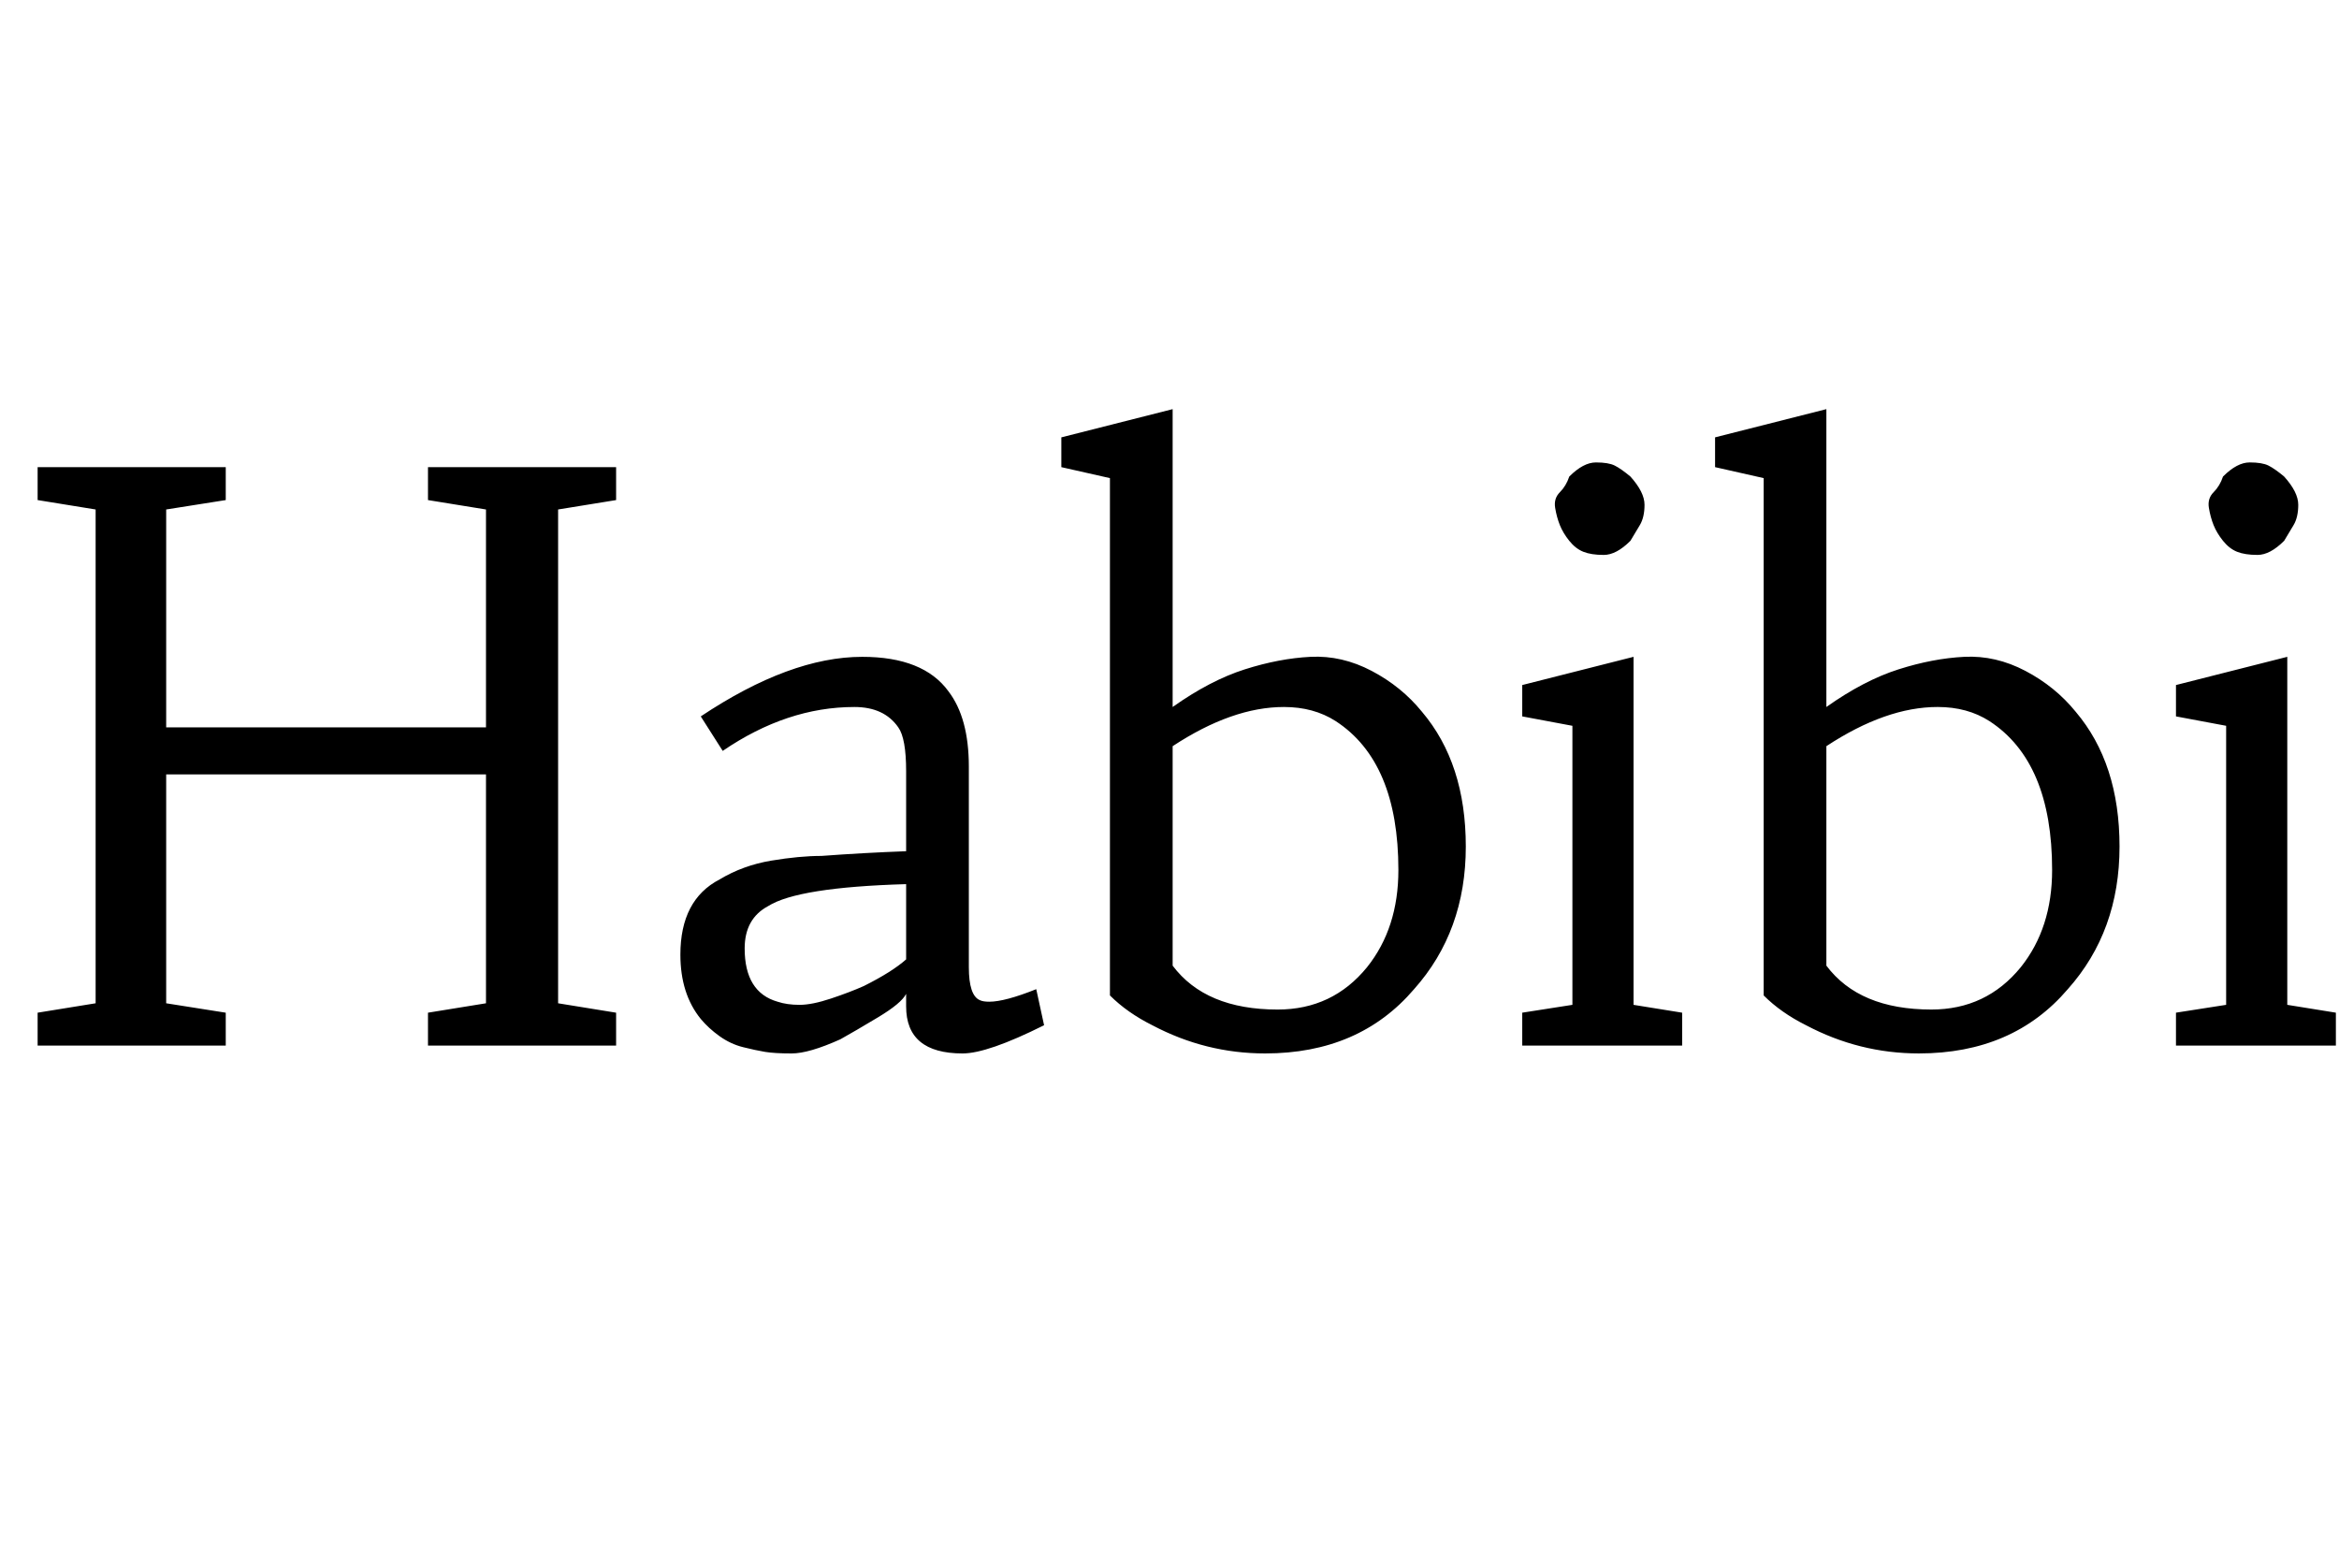<svg id="fnt-Habibi" viewBox="0 0 1492 1000" xmlns="http://www.w3.org/2000/svg"><path id="habibi" class="f" d="M24 319v-21h120v21l-38 6v139h204v-139l-37-6v-21h120v21l-37 6v315l37 6v21h-120v-21l37-6v-146h-204v146l38 6v21h-120v-21l37-6v-315l-37-6m637 312l5 23q-36 18-52 18-36 0-36-30v-8q-3 6-18 15t-24 14q-20 9-31 9t-17-1-14-3-15-7-12-11q-13-16-13-41 0-35 25-48 15-9 33-12t32-3q27-2 54-3v-51q0-21-5-28-9-13-28-13-43 0-84 28l-14-22q57-38 103-38 39 0 55 22 13 17 13 48v128q0 18 7 21 2 1 6 1 10 0 30-8m-83-19v-48q-69 2-88 14-15 8-15 27 0 28 21 34 6 2 14 2t20-4 21-8q18-9 27-17m130 23v-330l-31-7v-19l71-18v190q24-17 46-24t42-8 39 9 32 26q28 33 28 86 0 54-33 91-35 41-95 41-38 0-72-18-16-8-27-19m111-184q-33 0-71 25v140q21 28 67 28 35 0 57-27 20-25 20-62 0-69-40-95-14-9-33-9m223-32v222l31 5v21h-102v-21l32-5v-178l-32-6v-20l71-18m-41-74q-4-5-6-10t-3-11 3-10 6-10q9-9 17-9t12 2 10 7q9 10 9 18t-3 13-6 10q-9 9-17 9t-13-2-9-7m124 290v-330l-31-7v-19l71-18v190q24-17 46-24t42-8 39 9 32 26q28 33 28 86 0 54-33 91-35 41-95 41-38 0-72-18-16-8-27-19m111-184q-33 0-71 25v140q21 28 67 28 35 0 57-27 20-25 20-62 0-69-40-95-14-9-33-9m223-32v222l31 5v21h-102v-21l32-5v-178l-32-6v-20l71-18m-41-74q-4-5-6-10t-3-11 3-10 6-10q9-9 17-9t12 2 10 7q9 10 9 18t-3 13-6 10q-9 9-17 9t-13-2-9-7" />
</svg>